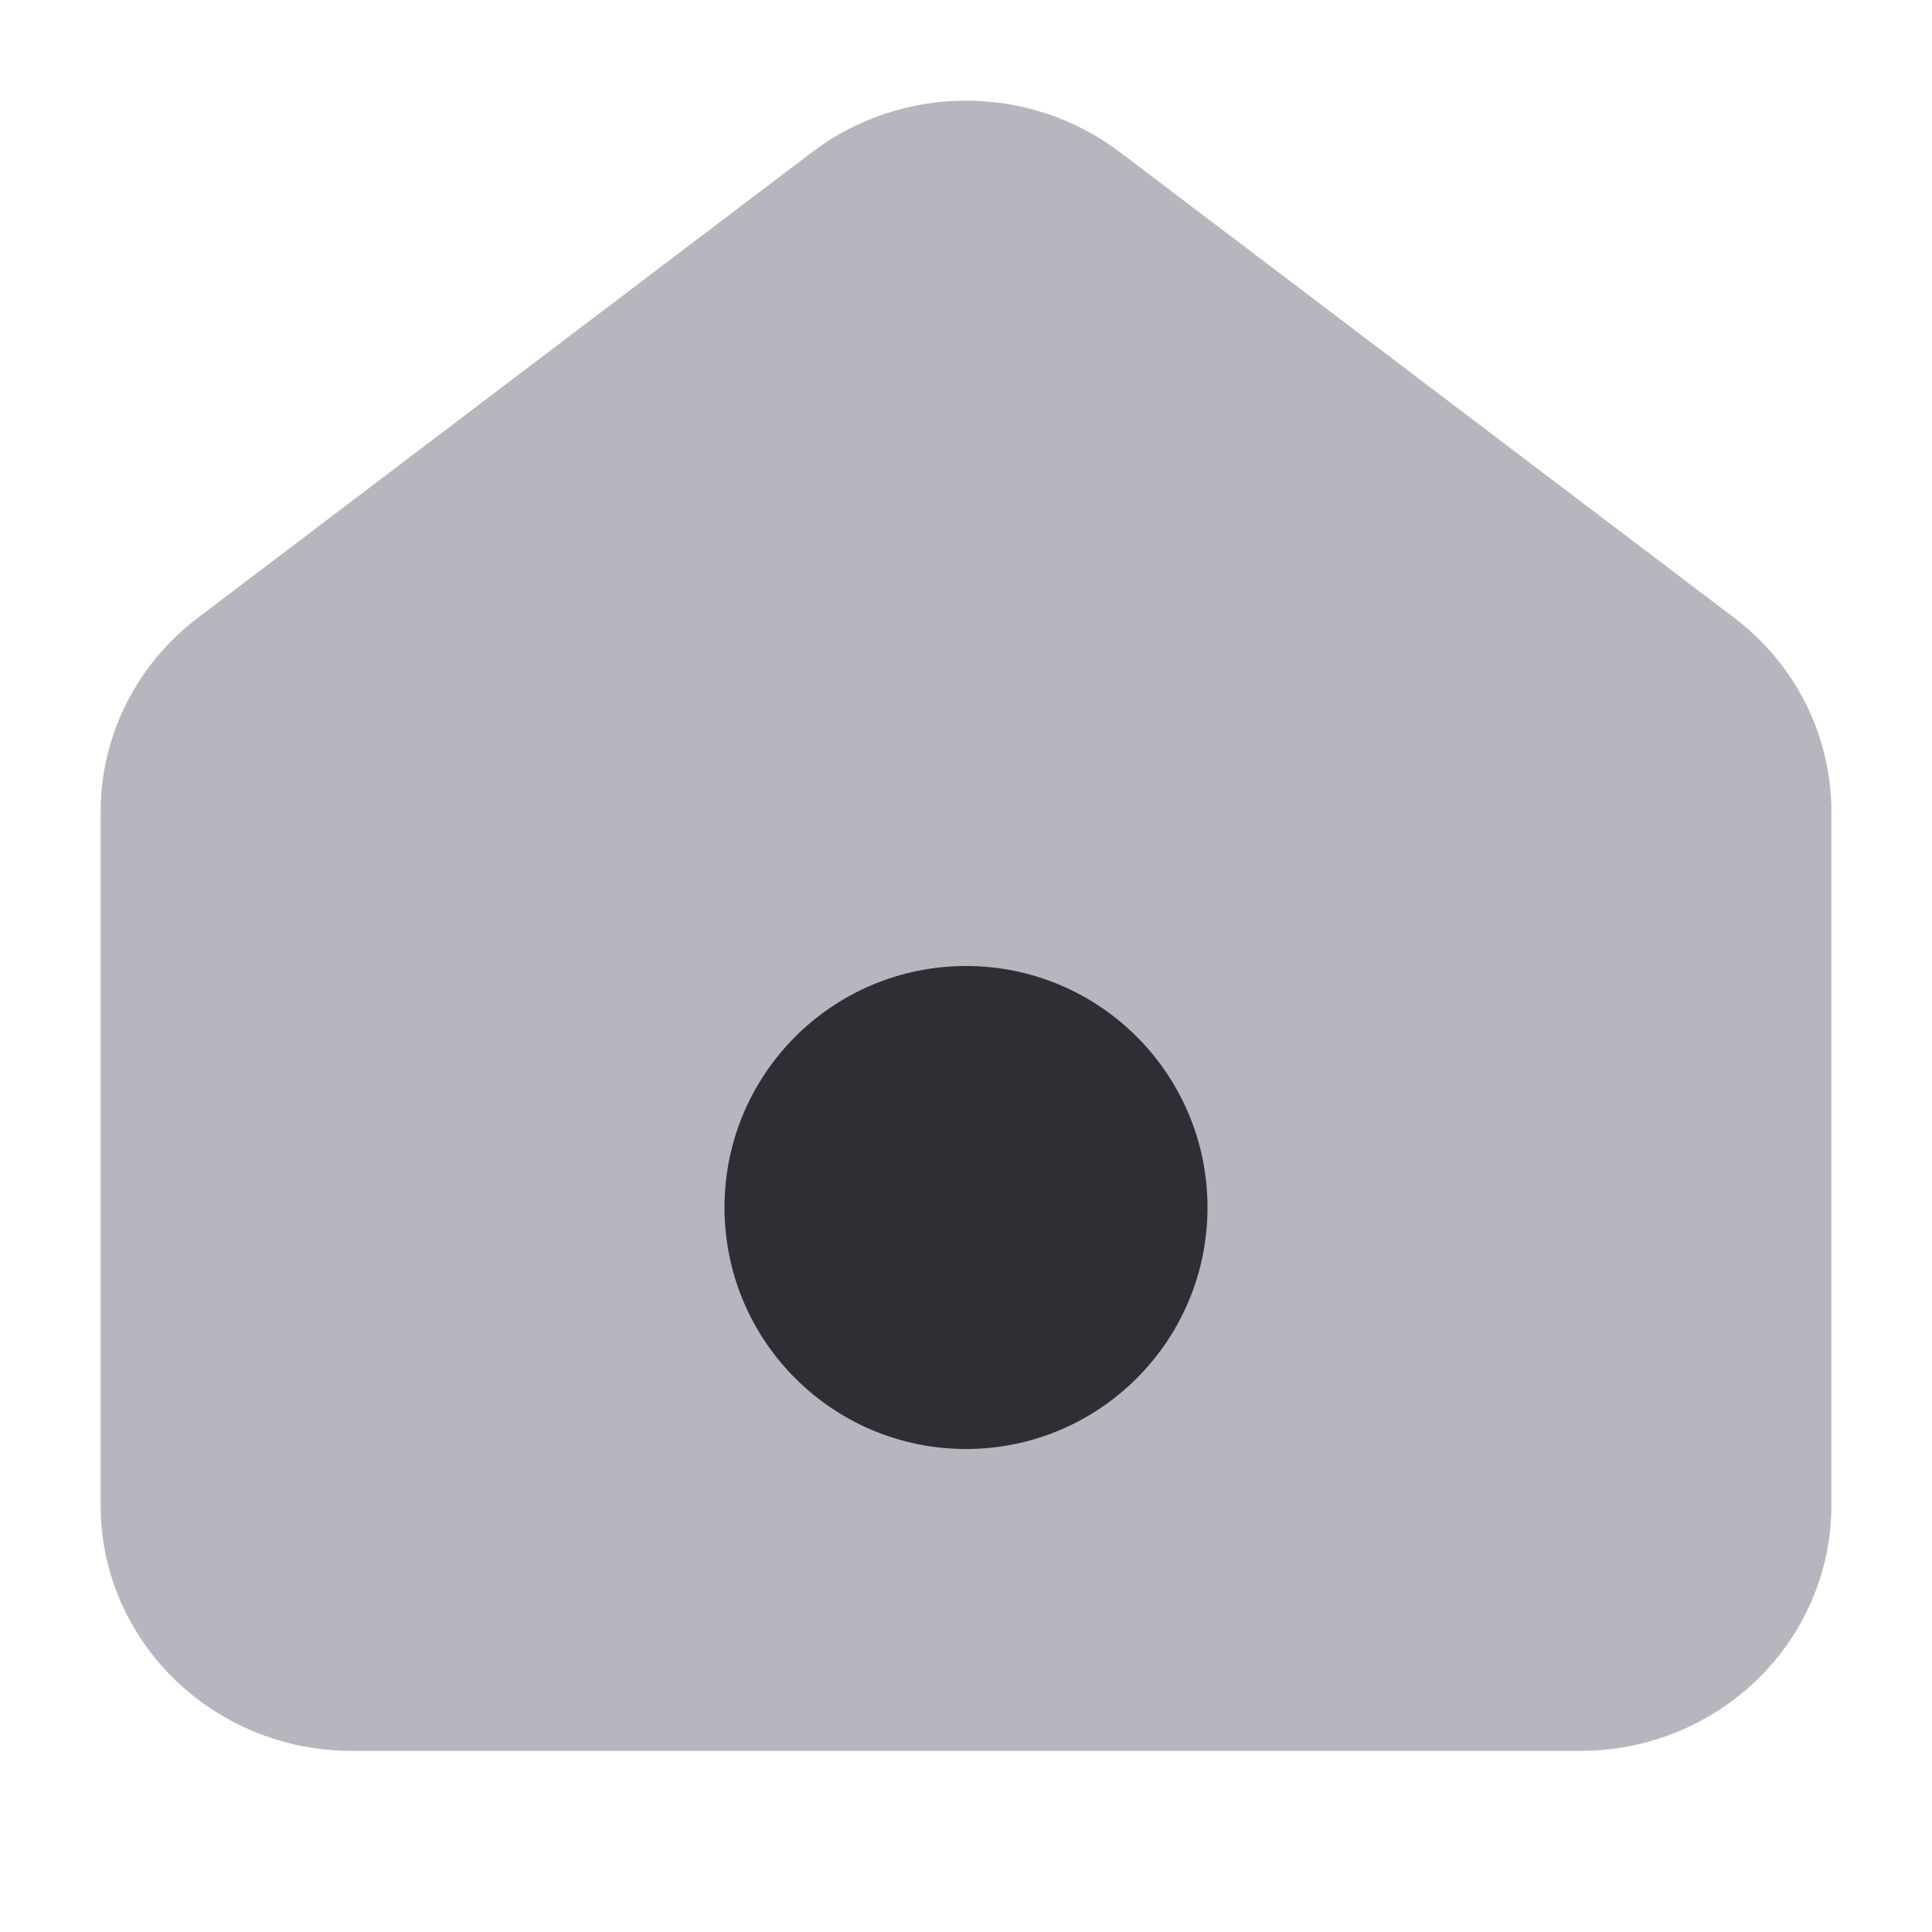 <svg width="24" height="24" viewBox="0 0 24 24" fill="none" xmlns="http://www.w3.org/2000/svg">
<g clip-path="url(#clip0_51_2069)">
<path d="M10.542 2.487C11.399 1.838 12.601 1.838 13.458 2.487L21.09 8.272C21.664 8.707 22 9.375 22 10.084V18.701C22 19.971 20.94 21 19.632 21H4.368C3.06 21 2 19.971 2 18.701V10.084C2 9.375 2.337 8.707 2.911 8.272L10.542 2.487Z" fill="#B6B7BE" stroke="#B6B7BE" stroke-width="1.5" stroke-linecap="round" stroke-linejoin="round"/>
<circle cx="12" cy="15" r="3" fill="#2D2F34"/>
</g>
<defs>
<clipPath id="clip0_51_2069">
<rect width="24" height="24" fill="#B6B7BE"/>
</clipPath>
</defs>
</svg>
